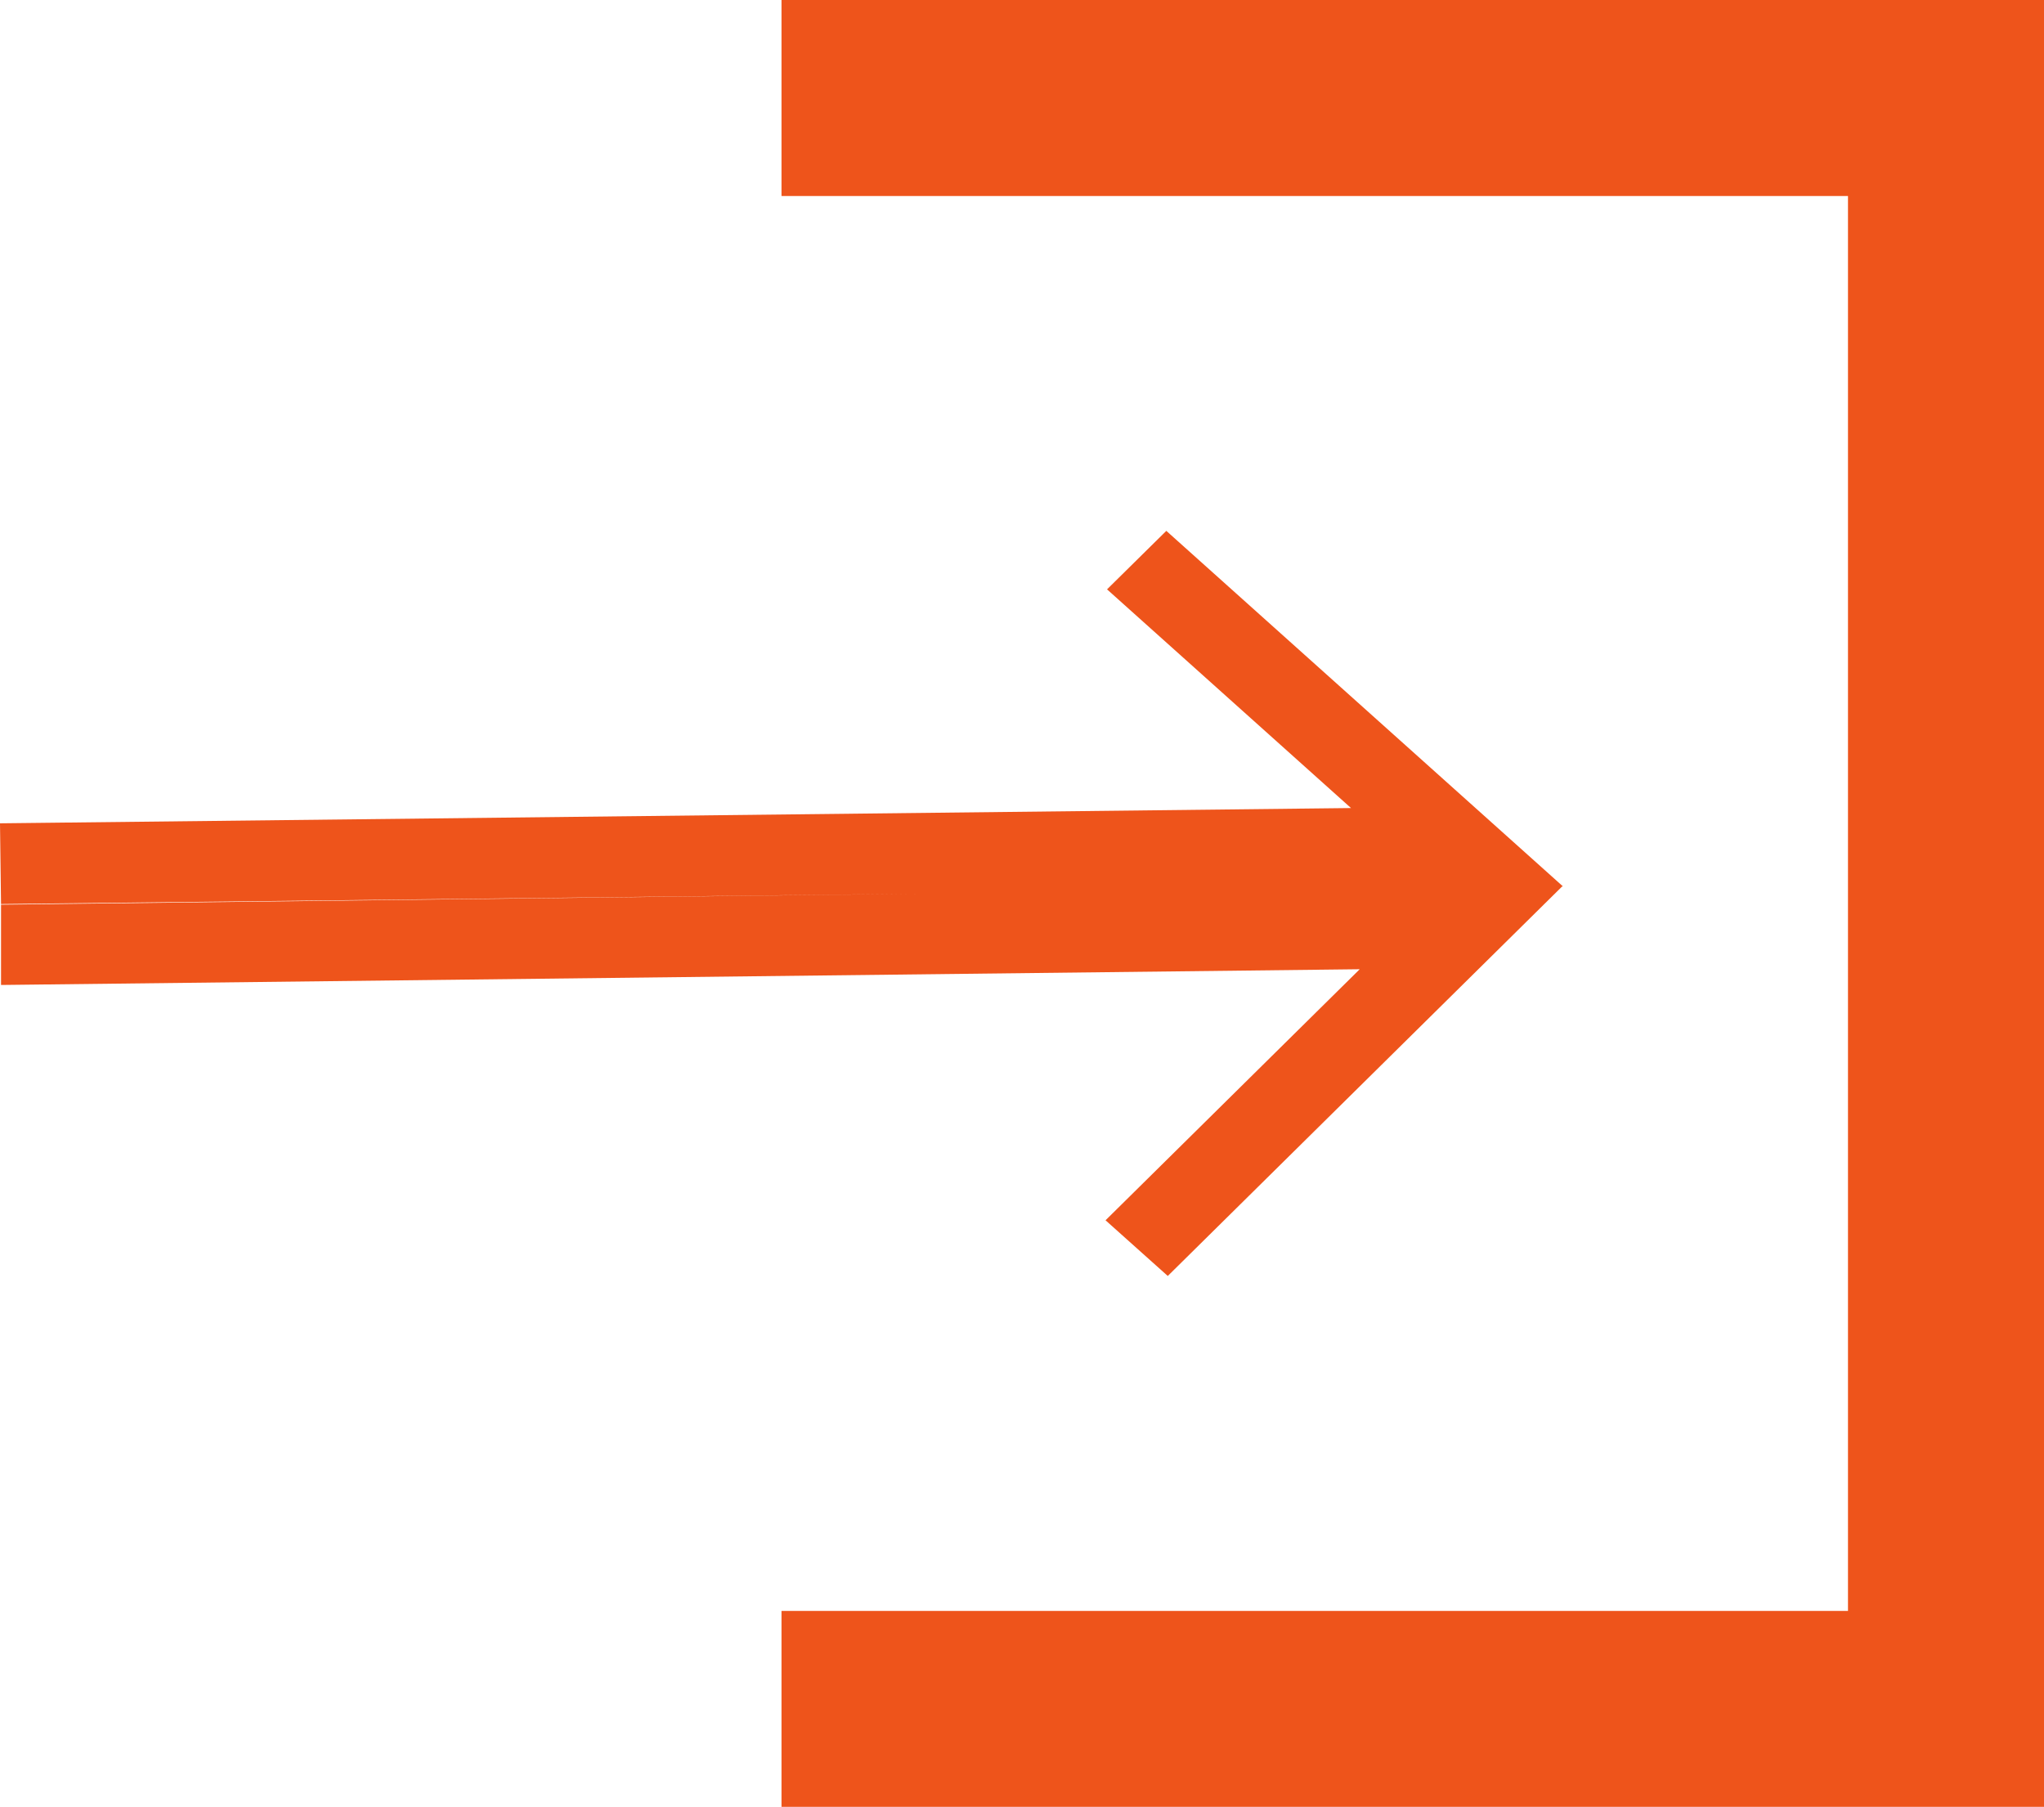 <svg xmlns="http://www.w3.org/2000/svg" width="43.65" height="38.583" viewBox="0 0 43.65 38.583">
  <path id="Union_3" data-name="Union 3" d="M1629.689,63.583V59.4h22.775V29.186h-22.775V25h26.961V63.583Zm6.92-12.525,5.428-5.361-29.015.336V44.318l19.6-.234-19.6.221L1613,42.581l28.851-.326-5.21-4.67,1.266-1.249,8.462,7.585.009.008h-.018l-8.422,8.318Z" transform="translate(-1613 -25)" fill="#ee541b"/>
</svg>
